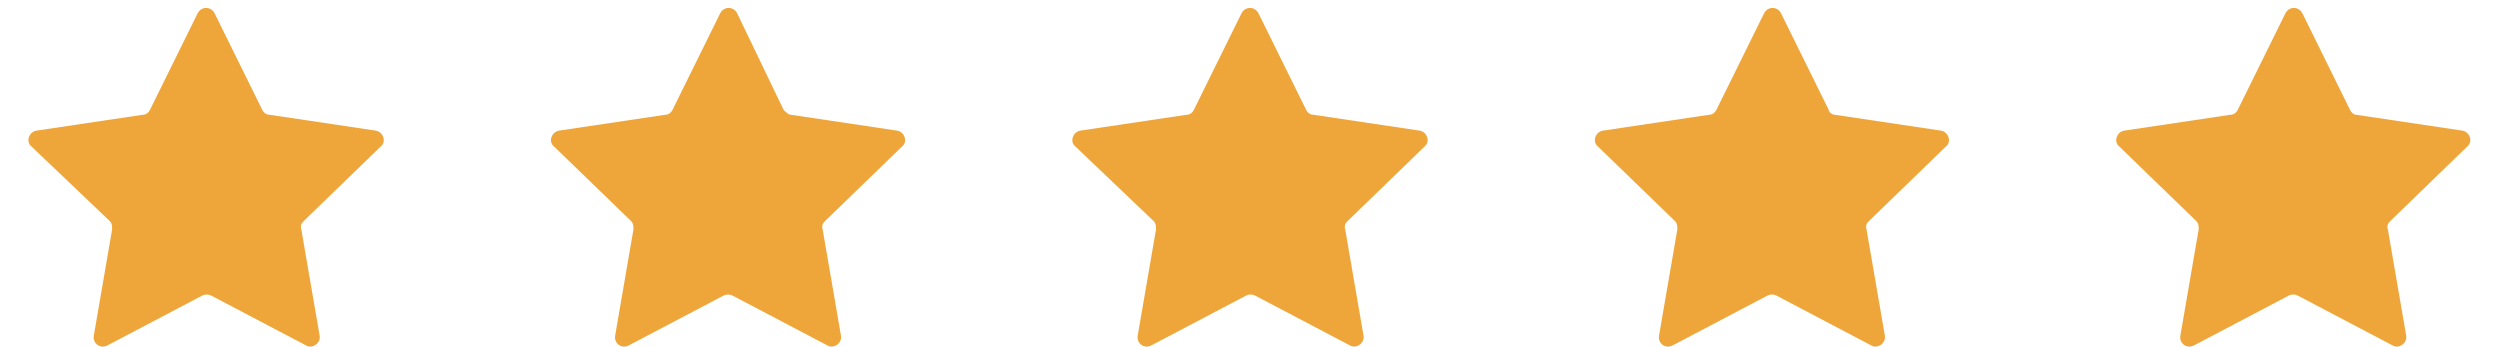 <?xml version="1.0" encoding="utf-8"?>
<!-- Generator: Adobe Illustrator 19.1.0, SVG Export Plug-In . SVG Version: 6.00 Build 0)  -->
<svg version="1.1" id="Layer_1" xmlns="http://www.w3.org/2000/svg" xmlns:xlink="http://www.w3.org/1999/xlink" x="0px" y="0px"
	 viewBox="0 0 200 28.4" width="200.005" height="27.74" style="enable-background:new 0 0 200 28.4;" xml:space="preserve">
<style type="text/css">
	.st0{fill:#EEA63B;}
</style>
<g>
	<path class="st0" d="M19.7,9.4l8.7,1.3c0.6,0.1,0.9,0.9,0.4,1.3l-6.3,6.1c-0.2,0.2-0.3,0.4-0.2,0.7l1.5,8.7
		c0.1,0.6-0.6,1.1-1.1,0.8l-7.8-4.1c-0.2-0.1-0.5-0.1-0.7,0l-7.8,4.1c-0.6,0.3-1.2-0.2-1.1-0.8l1.5-8.7c0-0.3,0-0.5-0.2-0.7L0.2,12
		c-0.5-0.4-0.2-1.2,0.4-1.3l8.7-1.3c0.3,0,0.5-0.2,0.6-0.4l3.9-7.9c0.3-0.6,1.1-0.6,1.4,0L19.1,9C19.2,9.2,19.4,9.4,19.7,9.4z"/>
	<path class="st0" d="M62.4,9.4l8.7,1.3c0.6,0.1,0.9,0.9,0.4,1.3l-6.3,6.1c-0.2,0.2-0.3,0.4-0.2,0.7l1.5,8.7
		c0.1,0.6-0.6,1.1-1.1,0.8l-7.8-4.1c-0.2-0.1-0.5-0.1-0.7,0l-7.8,4.1c-0.6,0.3-1.2-0.2-1.1-0.8l1.5-8.7c0-0.3,0-0.5-0.2-0.7L43,12
		c-0.5-0.4-0.2-1.2,0.4-1.3l8.7-1.3c0.3,0,0.5-0.2,0.6-0.4l3.9-7.9c0.3-0.6,1.1-0.6,1.4,0L61.8,9C62,9.2,62.2,9.4,62.4,9.4z"/>
	<path class="st0" d="M105.2,9.4l8.7,1.3c0.6,0.1,0.9,0.9,0.4,1.3l-6.3,6.1c-0.2,0.2-0.3,0.4-0.2,0.7l1.5,8.7
		c0.1,0.6-0.6,1.1-1.1,0.8l-7.8-4.1c-0.2-0.1-0.5-0.1-0.7,0l-7.8,4.1c-0.6,0.3-1.2-0.2-1.1-0.8l1.5-8.7c0-0.3,0-0.5-0.2-0.7L85.7,12
		c-0.5-0.4-0.2-1.2,0.4-1.3l8.7-1.3c0.3,0,0.5-0.2,0.6-0.4l3.9-7.9c0.3-0.6,1.1-0.6,1.4,0l3.9,7.9C104.7,9.2,104.9,9.4,105.2,9.4z"
		/>
	<path class="st0" d="M147.9,9.4l8.7,1.3c0.6,0.1,0.9,0.9,0.4,1.3l-6.3,6.1c-0.2,0.2-0.3,0.4-0.2,0.7l1.5,8.7
		c0.1,0.6-0.6,1.1-1.1,0.8l-7.8-4.1c-0.2-0.1-0.5-0.1-0.7,0l-7.8,4.1c-0.6,0.3-1.2-0.2-1.1-0.8l1.5-8.7c0-0.3,0-0.5-0.2-0.7
		l-6.3-6.1c-0.5-0.4-0.2-1.2,0.4-1.3l8.7-1.3c0.3,0,0.5-0.2,0.6-0.4l3.9-7.9c0.3-0.6,1.1-0.6,1.4,0l3.9,7.9
		C147.4,9.2,147.7,9.4,147.9,9.4z"/>
	<path class="st0" d="M190.6,9.4l8.7,1.3c0.6,0.1,0.9,0.9,0.4,1.3l-6.3,6.1c-0.2,0.2-0.3,0.4-0.2,0.7l1.5,8.7
		c0.1,0.6-0.6,1.1-1.1,0.8l-7.8-4.1c-0.2-0.1-0.5-0.1-0.7,0l-7.8,4.1c-0.6,0.3-1.2-0.2-1.1-0.8l1.5-8.7c0-0.3,0-0.5-0.2-0.7
		l-6.3-6.1c-0.5-0.4-0.2-1.2,0.4-1.3l8.7-1.3c0.3,0,0.5-0.2,0.6-0.4l3.9-7.9c0.3-0.6,1.1-0.6,1.4,0l3.9,7.9
		C190.2,9.2,190.4,9.4,190.6,9.4z"/>
</g>
</svg>
